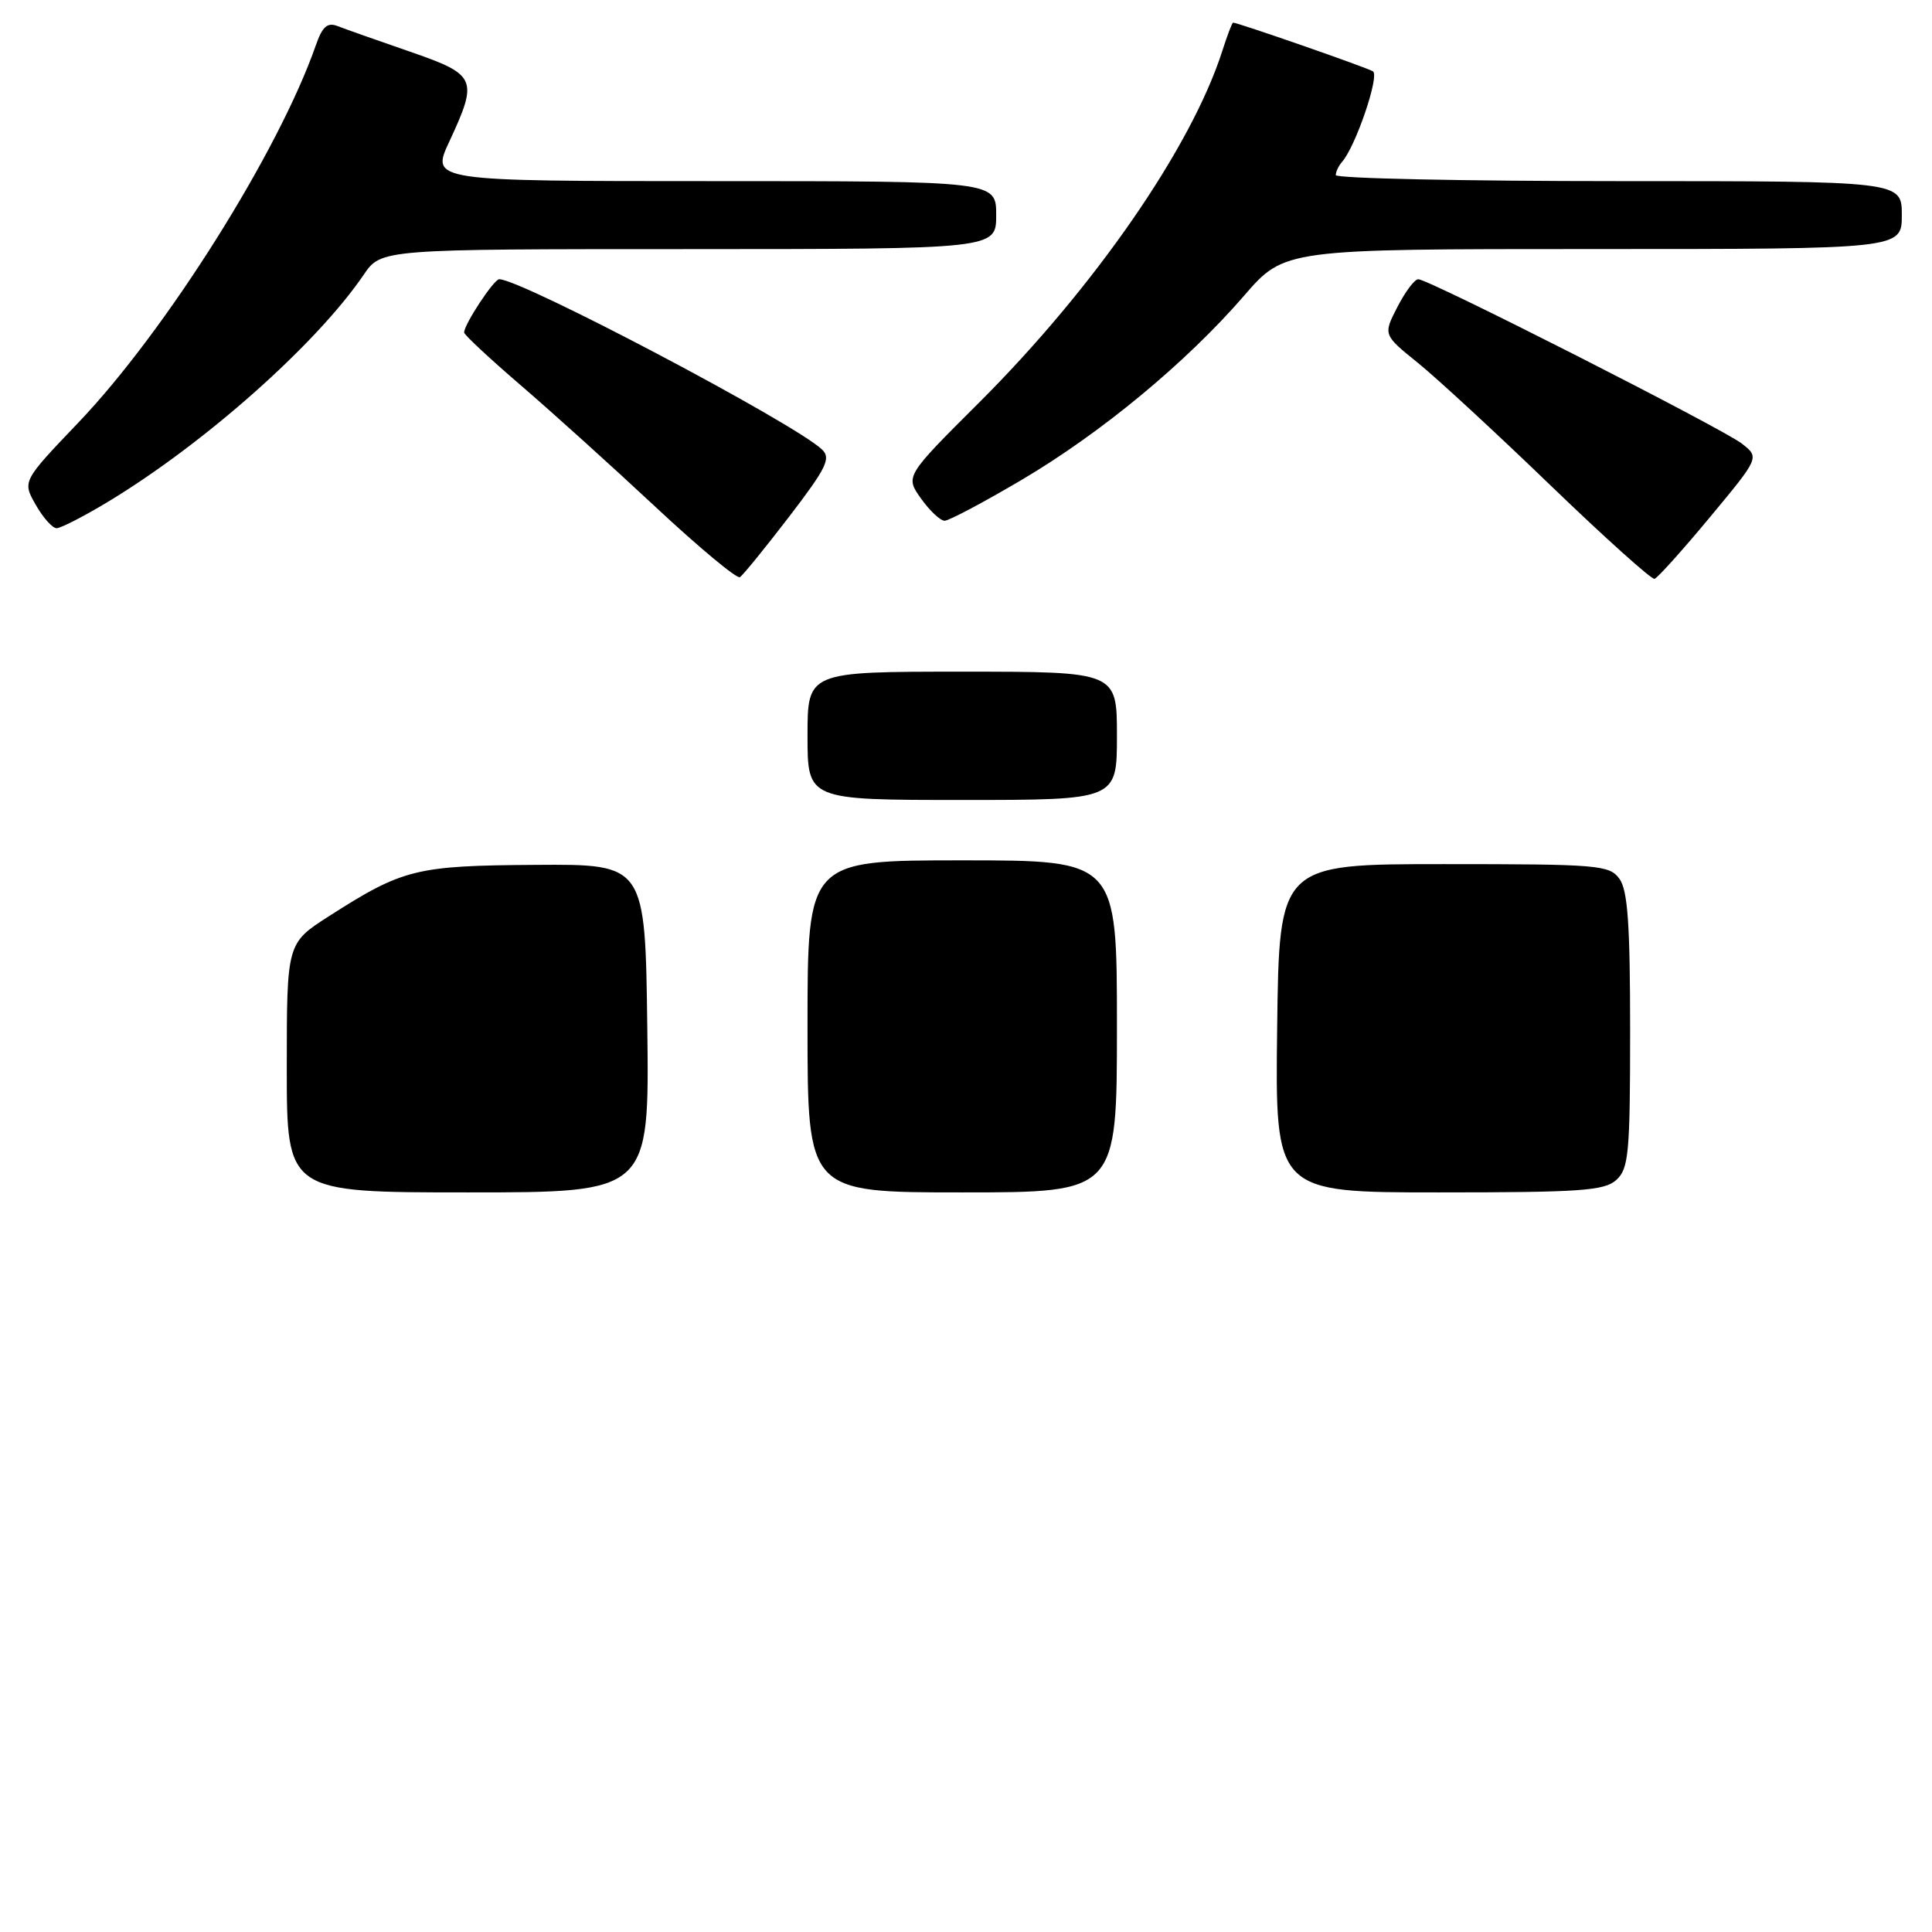 <?xml version="1.0" encoding="UTF-8" standalone="no"?>
<!DOCTYPE svg PUBLIC "-//W3C//DTD SVG 1.1//EN" "http://www.w3.org/Graphics/SVG/1.1/DTD/svg11.dtd" >
<svg xmlns="http://www.w3.org/2000/svg" xmlns:xlink="http://www.w3.org/1999/xlink" version="1.1" viewBox="0 0 256 256">
 <g >
 <path fill="currentColor"
d=" M 104.56 68.47 C 109.52 61.99 110.14 60.72 108.92 59.56 C 105.27 56.08 69.09 37.00 66.15 37.00 C 65.44 37.00 61.50 42.98 61.50 44.06 C 61.50 44.36 64.88 47.51 69.00 51.05 C 73.12 54.59 81.18 61.87 86.90 67.21 C 92.63 72.56 97.64 76.72 98.04 76.48 C 98.44 76.23 101.37 72.62 104.56 68.47 Z  M 226.55 68.56 C 233.15 60.62 233.15 60.62 230.82 58.79 C 228.25 56.78 189.33 37.00 187.93 37.00 C 187.44 37.00 186.20 38.66 185.16 40.68 C 183.27 44.36 183.27 44.36 187.89 48.09 C 190.42 50.14 198.35 57.46 205.50 64.36 C 212.65 71.25 218.83 76.80 219.23 76.70 C 219.63 76.59 222.92 72.93 226.55 68.56 Z  M 14.26 66.52 C 27.06 58.80 41.92 45.62 48.19 36.41 C 50.50 33.01 50.50 33.01 91.25 33.01 C 132.00 33.00 132.00 33.00 132.00 28.50 C 132.00 24.00 132.00 24.00 94.55 24.00 C 57.09 24.00 57.09 24.00 59.54 18.75 C 63.40 10.44 63.16 9.90 54.25 6.82 C 49.99 5.35 45.71 3.84 44.74 3.46 C 43.38 2.93 42.72 3.51 41.86 5.97 C 36.93 20.11 22.00 43.83 10.38 56.00 C 2.96 63.77 2.96 63.77 4.73 66.88 C 5.70 68.59 6.95 69.99 7.50 69.99 C 8.05 69.99 11.09 68.43 14.26 66.52 Z  M 135.35 63.60 C 145.91 57.37 157.18 48.04 164.85 39.18 C 170.20 33.00 170.20 33.00 211.10 33.00 C 252.00 33.00 252.00 33.00 252.00 28.50 C 252.00 24.00 252.00 24.00 214.50 24.00 C 193.88 24.00 177.00 23.64 177.00 23.20 C 177.00 22.76 177.37 21.97 177.83 21.45 C 179.64 19.39 182.83 10.01 181.92 9.45 C 181.10 8.94 164.03 3.00 163.39 3.00 C 163.26 3.00 162.62 4.69 161.96 6.75 C 157.87 19.52 145.05 38.06 129.77 53.31 C 119.94 63.11 119.94 63.11 122.04 66.06 C 123.19 67.68 124.60 69.00 125.17 69.00 C 125.73 69.00 130.32 66.57 135.35 63.60 Z  M 38.00 141.49 C 38.00 124.98 38.00 124.98 43.59 121.40 C 53.40 115.12 55.11 114.70 71.00 114.60 C 85.50 114.50 85.50 114.50 85.77 136.25 C 86.04 158.00 86.04 158.00 62.02 158.00 C 38.00 158.00 38.00 158.00 38.00 141.49 Z  M 107.00 136.00 C 107.00 114.00 107.00 114.00 127.50 114.00 C 148.00 114.00 148.00 114.00 148.00 136.00 C 148.00 158.00 148.00 158.00 127.50 158.00 C 107.00 158.00 107.00 158.00 107.00 136.00 Z  M 169.23 136.25 C 169.50 114.50 169.50 114.50 191.33 114.50 C 211.79 114.50 213.25 114.62 214.58 116.44 C 215.68 117.95 216.00 122.44 216.00 136.54 C 216.00 152.85 215.81 154.86 214.17 156.35 C 212.59 157.78 209.43 158.00 190.65 158.00 C 168.96 158.00 168.96 158.00 169.23 136.25 Z  M 107.00 97.50 C 107.00 89.00 107.00 89.00 127.50 89.00 C 148.00 89.00 148.00 89.00 148.00 97.50 C 148.00 106.00 148.00 106.00 127.50 106.00 C 107.00 106.00 107.00 106.00 107.00 97.50 Z "/>
</g>
</svg>